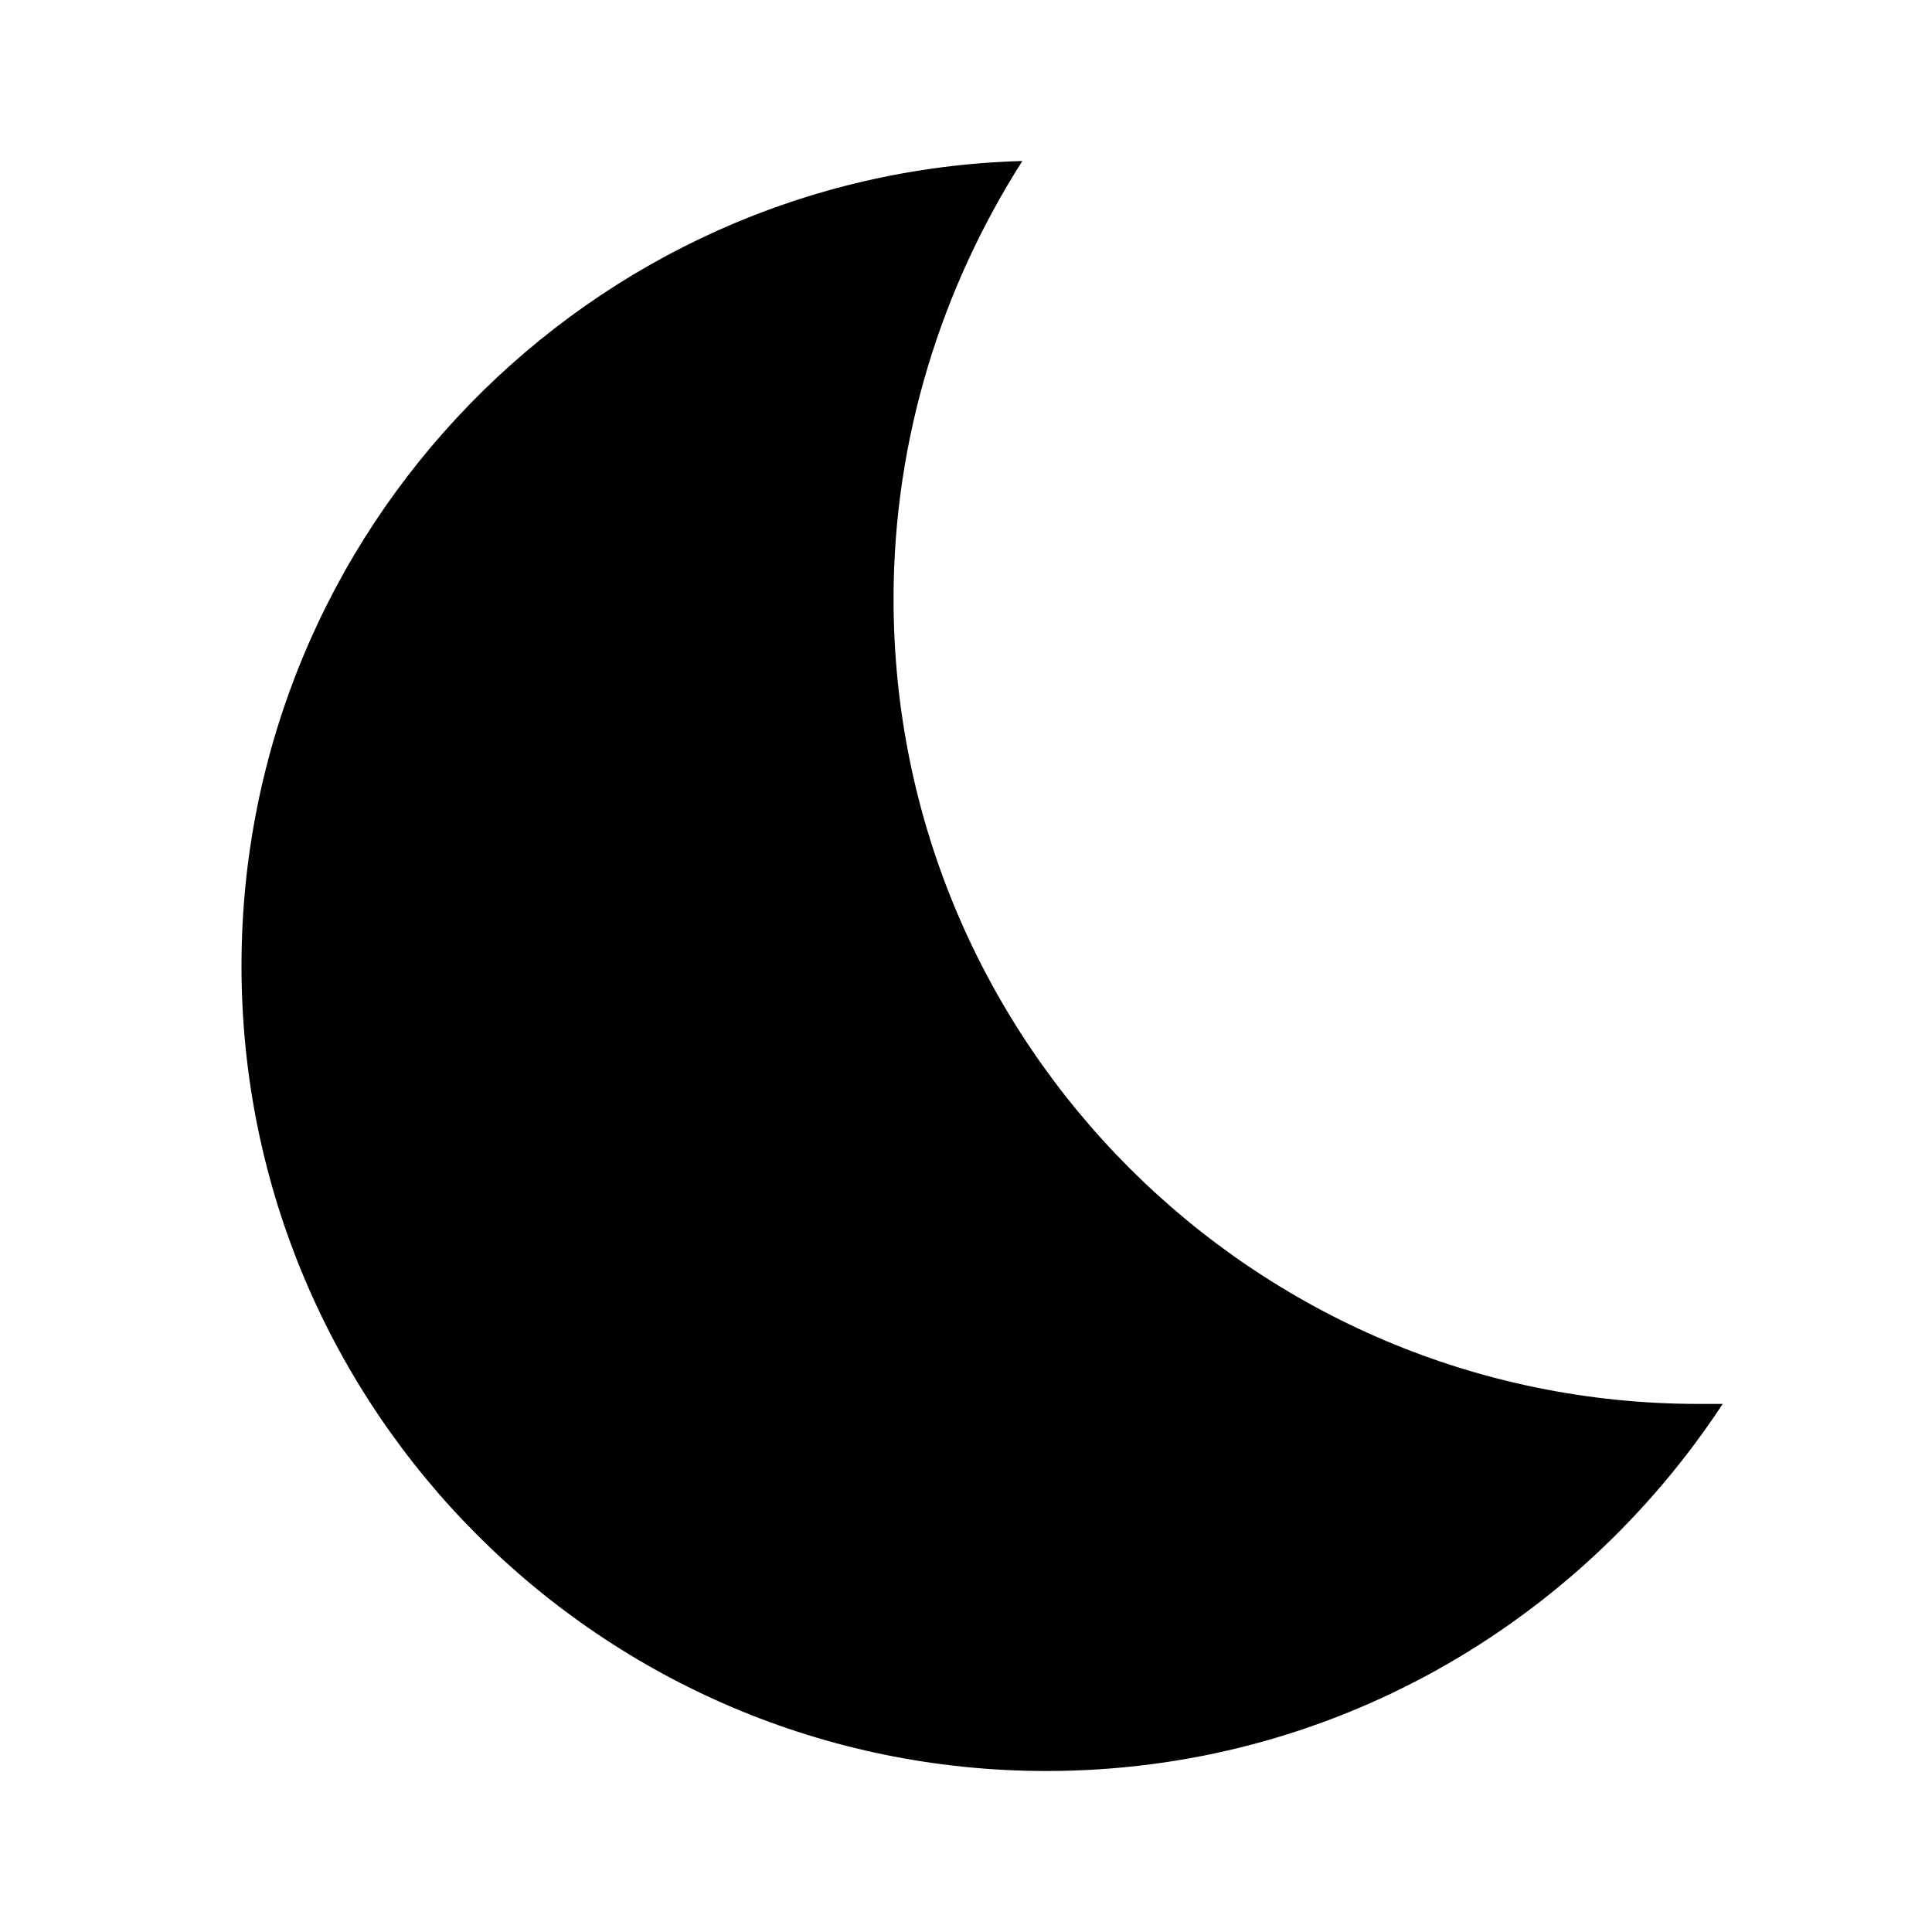 <svg height="24" viewBox="0 0 24 24" width="24" xmlns="http://www.w3.org/2000/svg">
  <path d="M12.7 2C7.33 2.15 3 6.57 3 12c0 5.52 4.48 10 10 10 3.52 0 6.6-1.82 8.4-4.56h-.3c-5.52 0-10-4.48-10-10 0-2 .6-3.87 1.6-5.44z"></path>
      <path d="M0 0h24v24H0z" fill="none"/>
</svg>